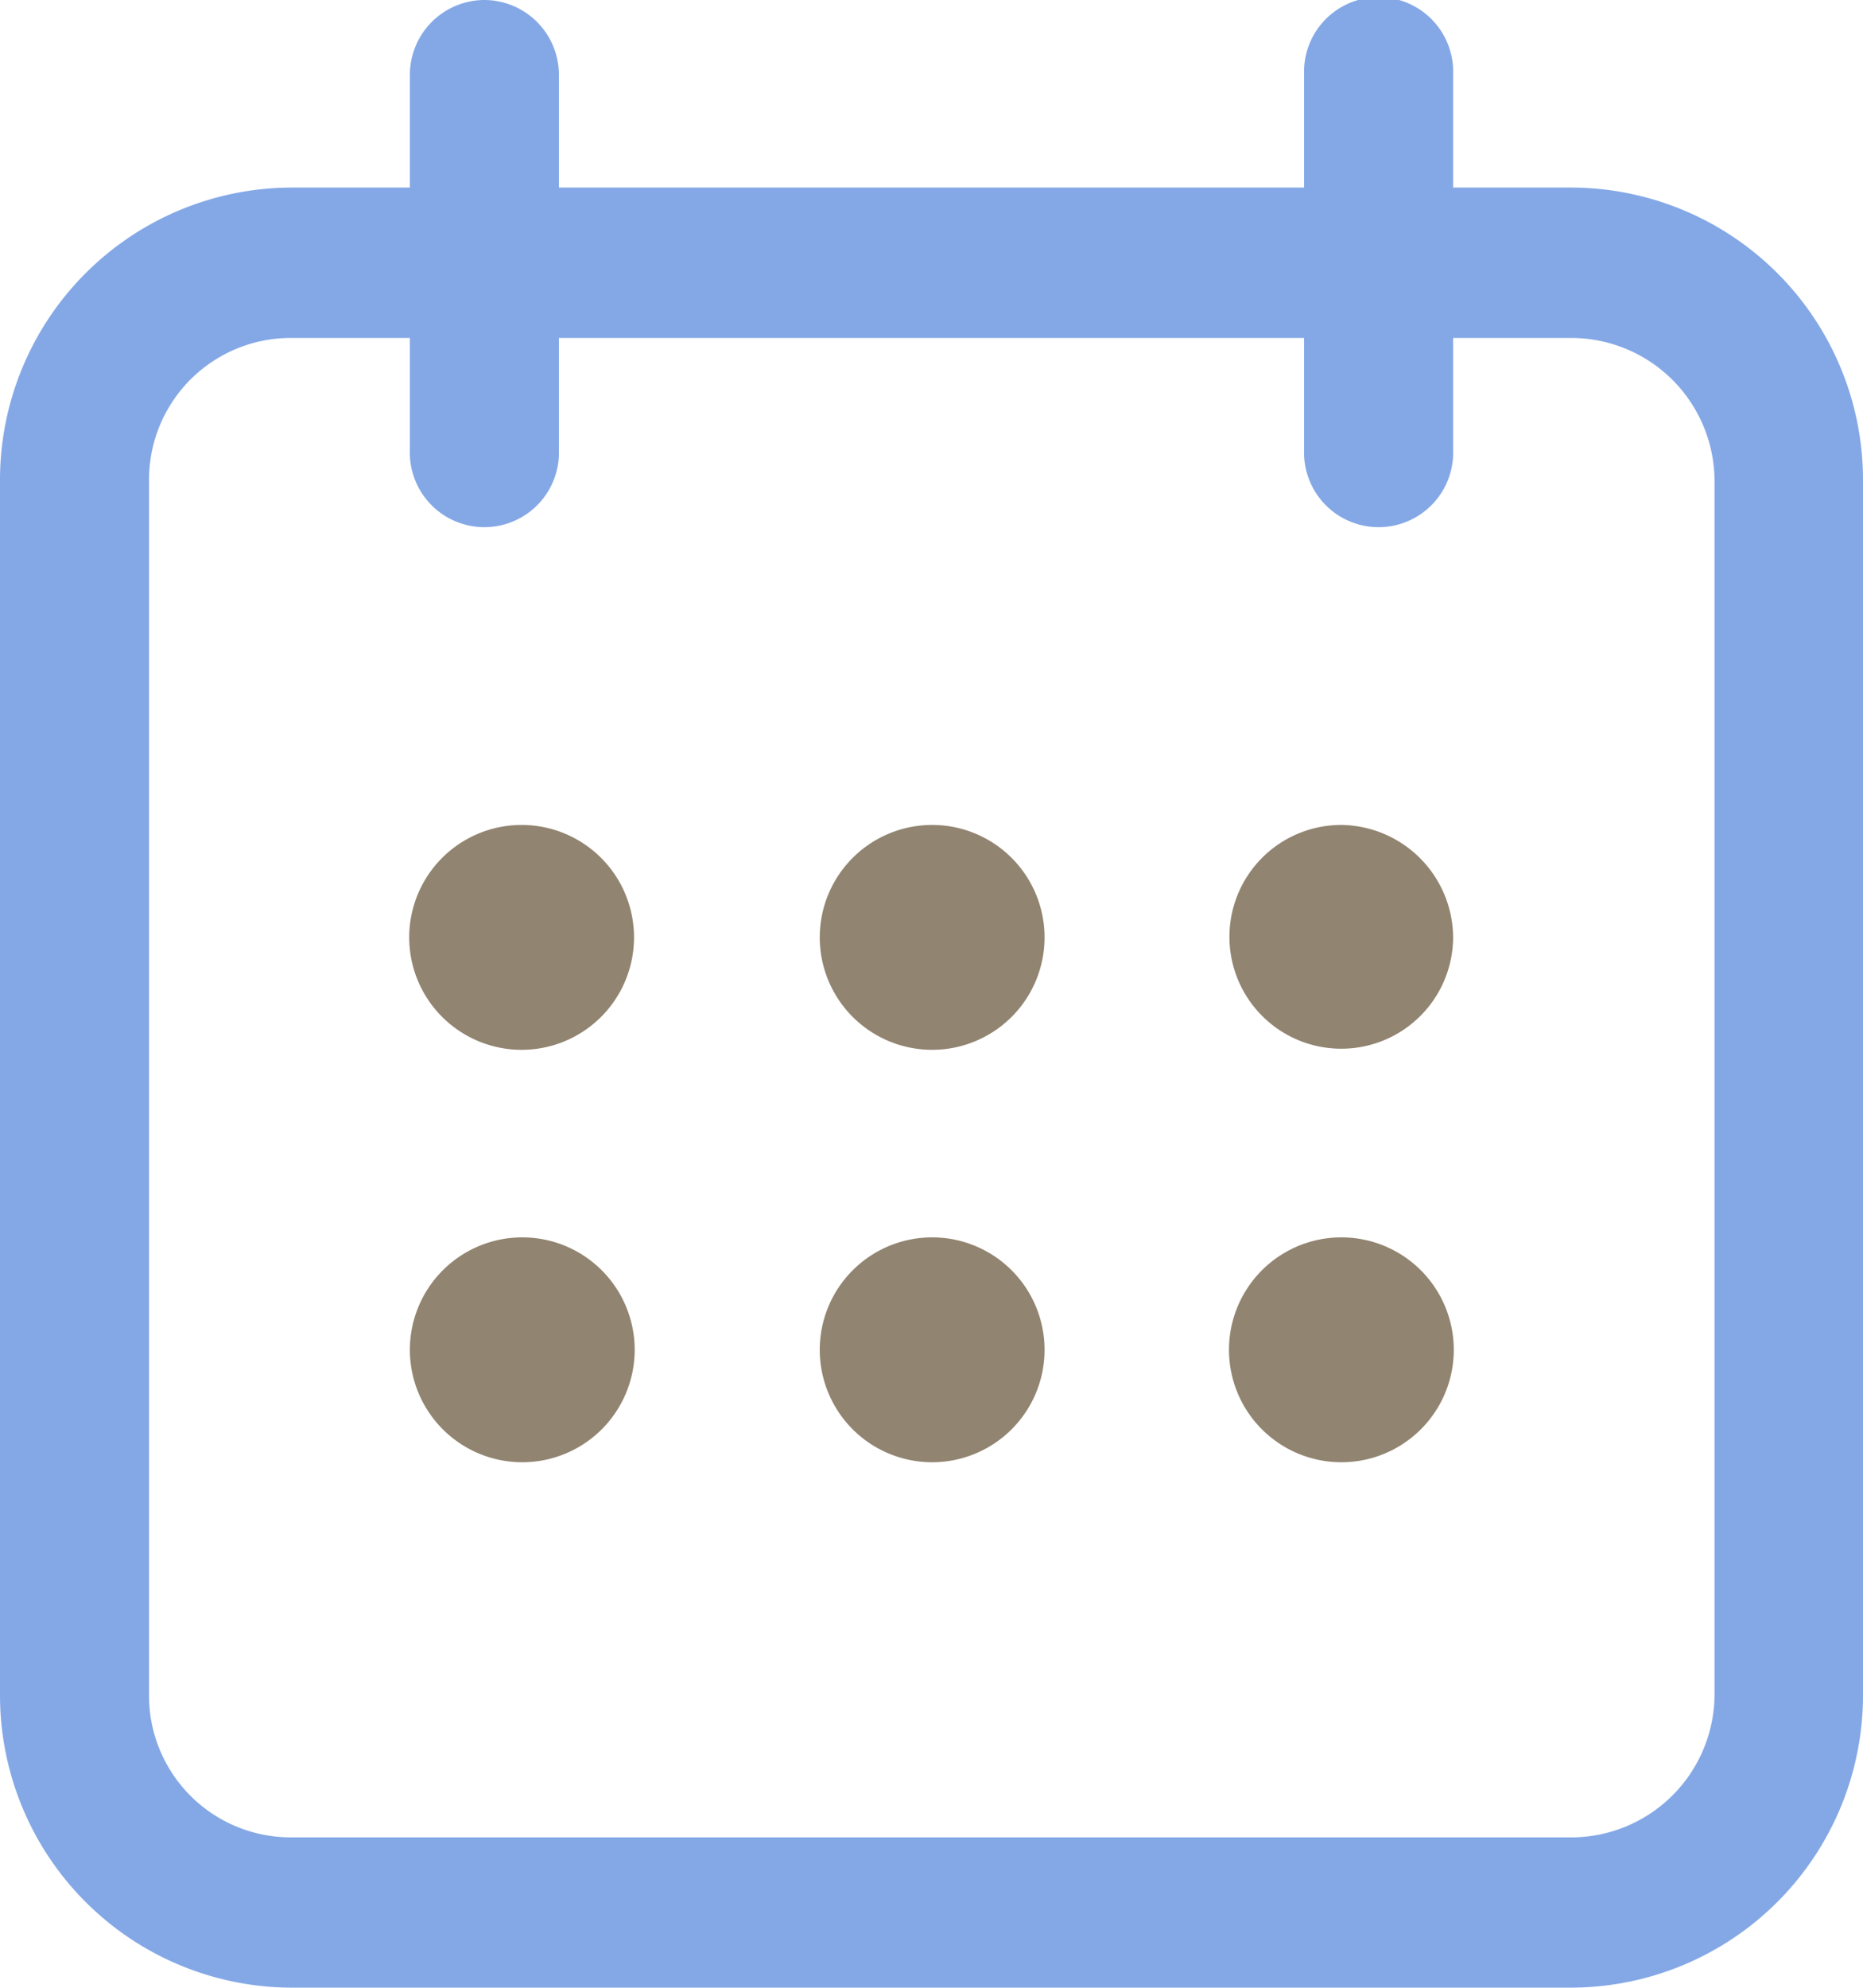 
<svg id="calendario" xmlns="http://www.w3.org/2000/svg" width="16.89" height="18.016" viewBox="0 0 16.89 18.016">
  <path id="Tracciato_130" data-name="Tracciato 130" d="M11.823,3.063V4.076a.676.676,0,1,0,1.351,0V3.063h1.07a1.3,1.3,0,0,1,1.3,1.295v11a1.3,1.3,0,0,1-1.3,1.295H2.635a1.285,1.285,0,0,1-1.284-1.295v-11A1.285,1.285,0,0,1,2.635,3.063H3.716V4.076a.676.676,0,1,0,1.351,0V3.063ZM4.391,0a.678.678,0,0,0-.675.676V1.7H2.635A2.65,2.65,0,0,0,0,4.358v11a2.65,2.65,0,0,0,2.635,2.657h11.62a2.651,2.651,0,0,0,2.635-2.657v-11A2.65,2.65,0,0,0,14.255,1.7H13.174V.676a.676.676,0,1,0-1.351,0V1.7H5.067V.676A.678.678,0,0,0,4.391,0Z" fill="#84a8e6" fill-rule="evenodd"/>
  <path id="Tracciato_131" data-name="Tracciato 131" d="M30.245,58.819a1.019,1.019,0,0,1,0,2.038,1.019,1.019,0,0,1,0-2.038Z" transform="translate(-25.516 -51.342)" fill="#918470"/>
  <path id="Tracciato_132" data-name="Tracciato 132" d="M59.478,58.819a1.019,1.019,0,1,1-1.013,1.025A1.019,1.019,0,0,1,59.478,58.819Z" transform="translate(-51.033 -51.342)" fill="#918470"/>
  <path id="Tracciato_133" data-name="Tracciato 133" d="M88.709,58.819a1.026,1.026,0,0,1,1.013,1.025,1.014,1.014,0,1,1-1.013-1.025Z" transform="translate(-76.548 -51.342)" fill="#918470"/>
  <path id="Tracciato_134" data-name="Tracciato 134" d="M30.245,88.228a1.019,1.019,0,1,1-1.013,1.025A1.019,1.019,0,0,1,30.245,88.228Z" transform="translate(-25.516 -77.013)" fill="#918470"/>
  <path id="Tracciato_135" data-name="Tracciato 135" d="M59.478,88.228a1.019,1.019,0,1,1-1.013,1.025A1.019,1.019,0,0,1,59.478,88.228Z" transform="translate(-51.033 -77.013)" fill="#918470"/>
  <path id="Tracciato_136" data-name="Tracciato 136" d="M88.709,88.228a1.019,1.019,0,0,1,0,2.038,1.019,1.019,0,0,1,0-2.038Z" transform="translate(-76.548 -77.013)" fill="#918470"/>
</svg>
